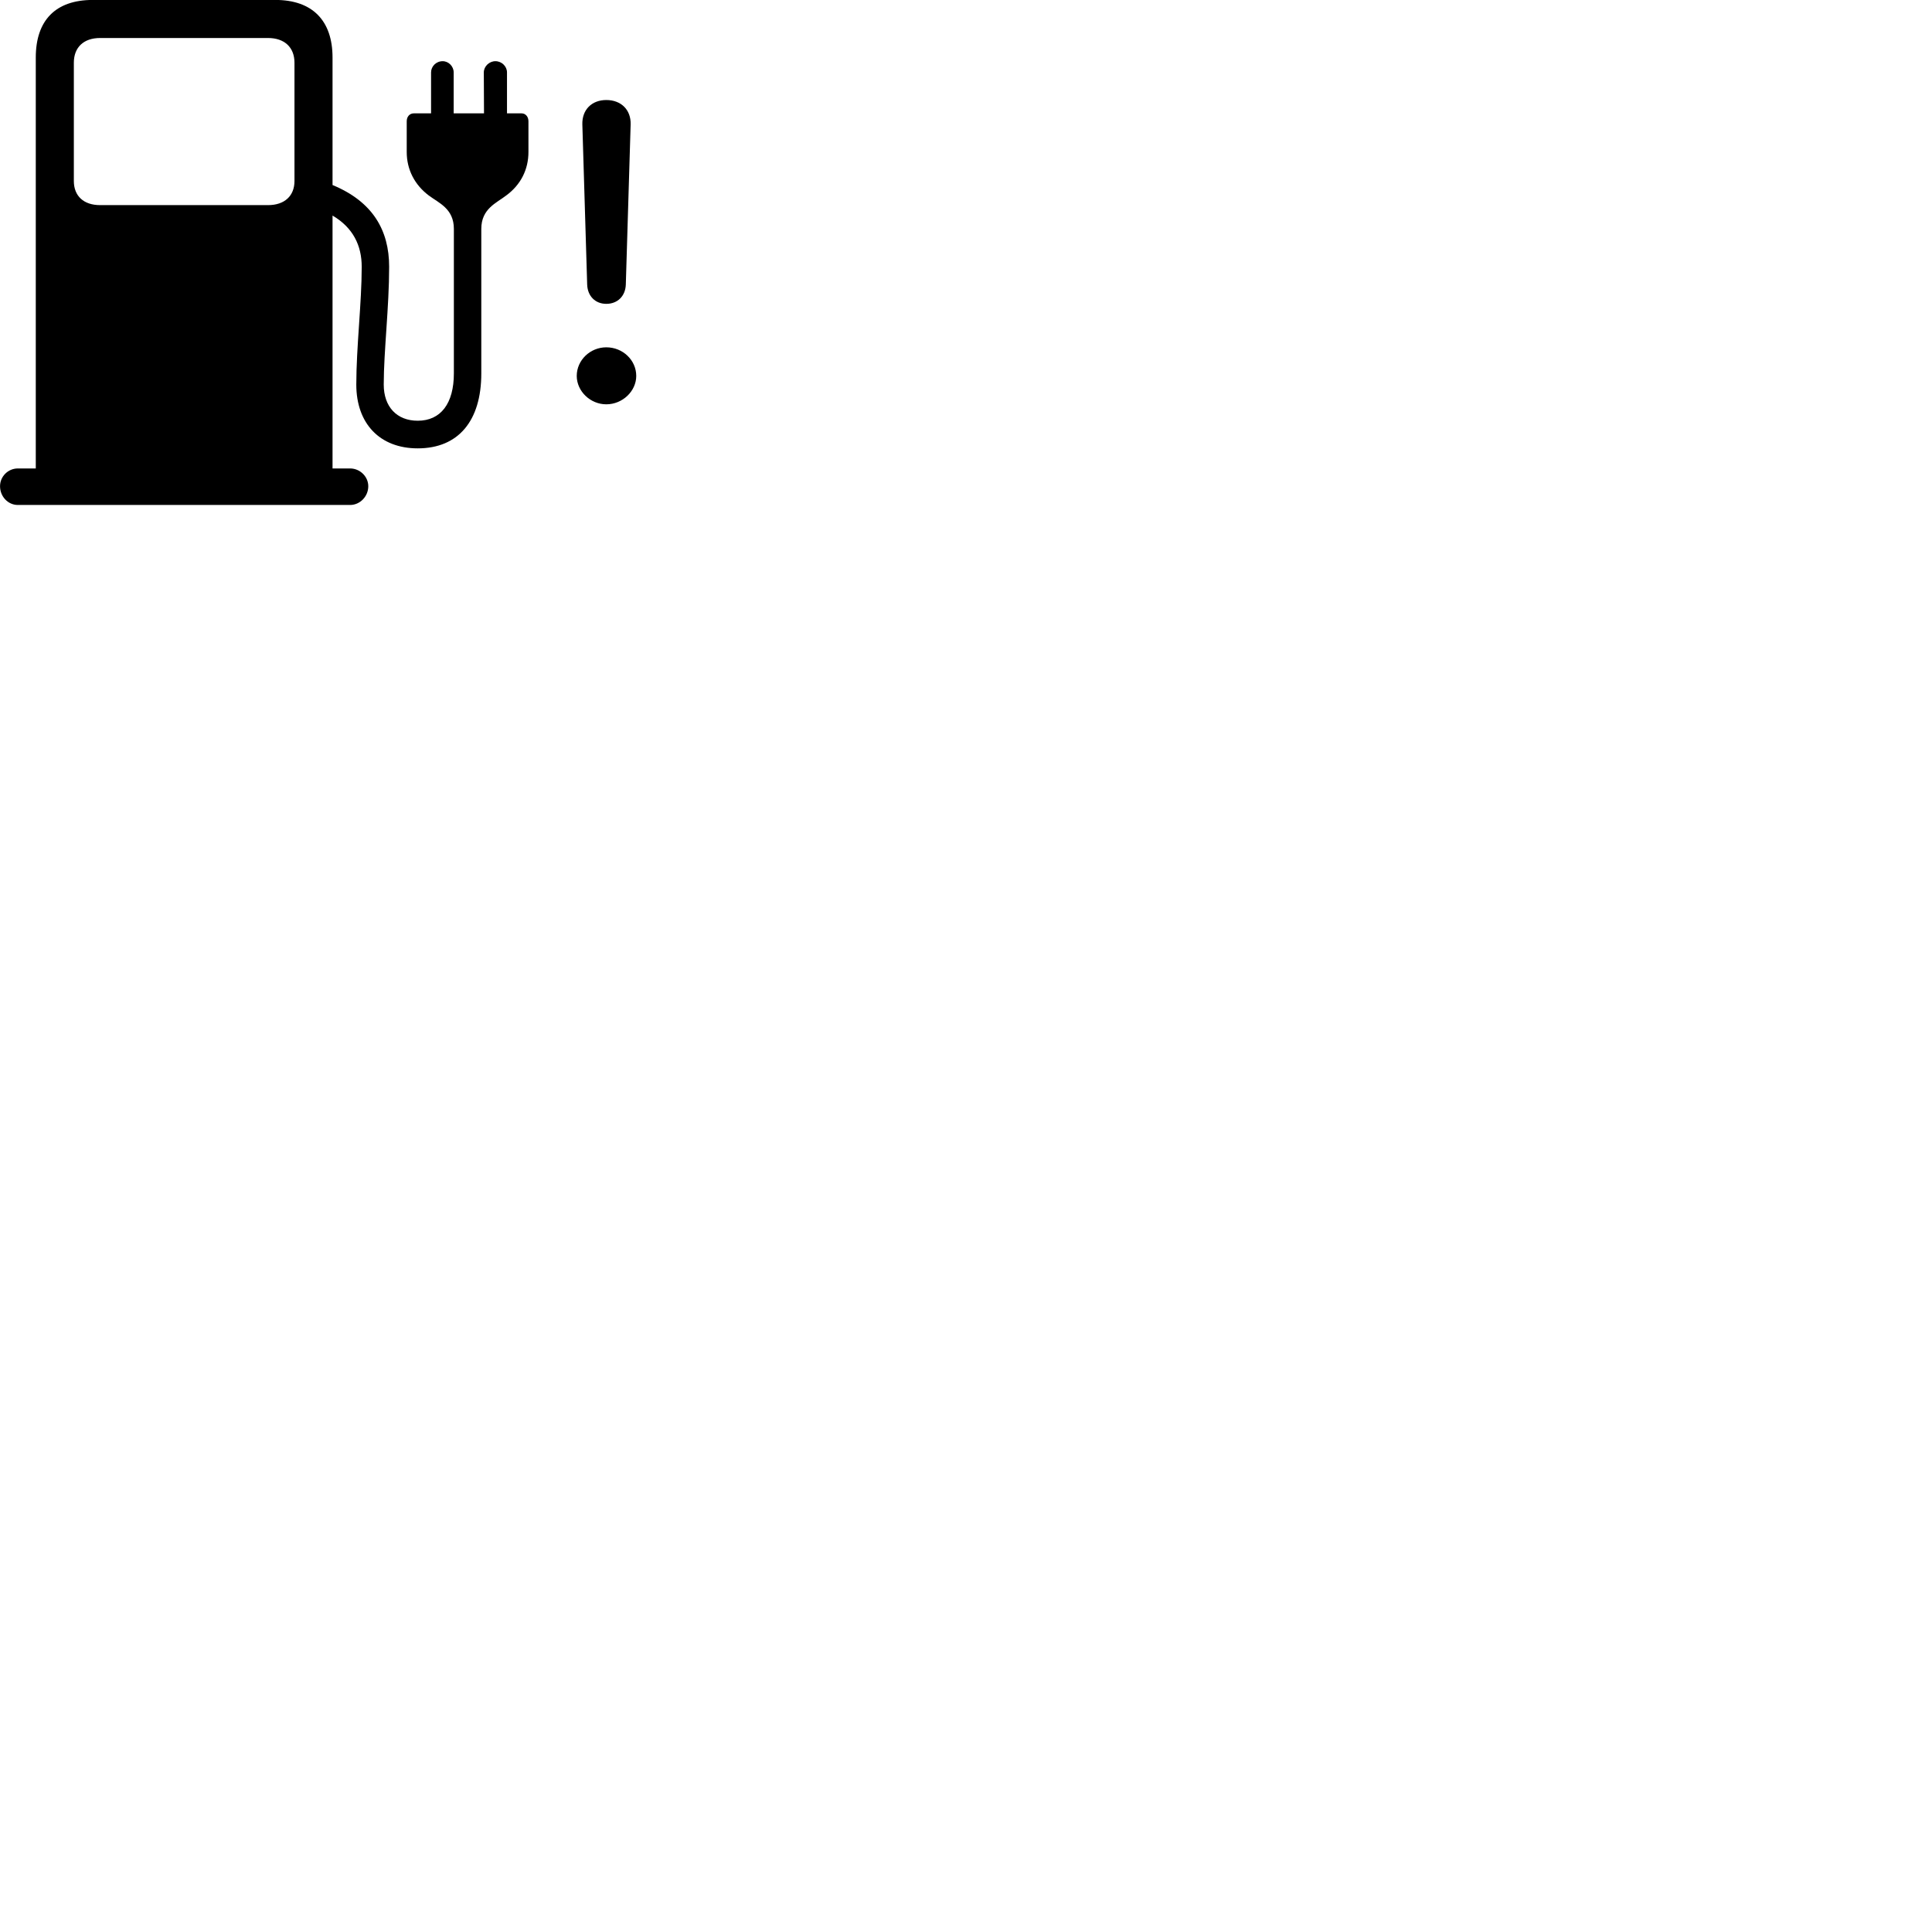 
        <svg xmlns="http://www.w3.org/2000/svg" viewBox="0 0 100 100">
            <path d="M0.002 25.167C0.002 25.697 0.412 26.137 0.922 26.137H18.122C18.632 26.137 19.062 25.697 19.062 25.167C19.062 24.667 18.632 24.247 18.122 24.247H17.212V11.157C18.282 11.787 18.722 12.717 18.722 13.807C18.722 15.677 18.442 17.967 18.442 19.907C18.442 21.927 19.662 23.207 21.622 23.207C23.722 23.207 24.912 21.787 24.912 19.327V11.847C24.912 10.797 25.702 10.507 26.202 10.117C26.952 9.567 27.352 8.777 27.352 7.867V6.277C27.352 6.037 27.202 5.867 26.992 5.867H26.242V3.747C26.242 3.437 25.972 3.167 25.642 3.167C25.322 3.167 25.042 3.437 25.042 3.747L25.052 5.867H23.482V3.747C23.482 3.437 23.222 3.167 22.912 3.167C22.572 3.167 22.312 3.437 22.312 3.747V5.867H21.422C21.202 5.867 21.052 6.037 21.052 6.277V7.867C21.052 8.777 21.462 9.567 22.192 10.117C22.712 10.507 23.492 10.797 23.492 11.847V19.327C23.492 20.887 22.812 21.777 21.622 21.777C20.542 21.777 19.862 21.057 19.862 19.907C19.862 18.187 20.142 15.897 20.142 13.807C20.142 11.917 19.292 10.437 17.212 9.577V2.977C17.212 1.057 16.162 -0.003 14.252 -0.003H4.802C2.872 -0.003 1.852 1.057 1.852 2.977V24.247H0.922C0.422 24.247 0.002 24.657 0.002 25.167ZM5.182 10.617C4.332 10.617 3.822 10.147 3.822 9.367V3.247C3.822 2.447 4.332 1.967 5.182 1.967H13.872C14.722 1.967 15.242 2.447 15.242 3.247V9.367C15.242 10.147 14.722 10.617 13.872 10.617ZM31.382 15.727C31.962 15.727 32.372 15.327 32.392 14.727L32.642 6.437C32.662 5.687 32.152 5.177 31.382 5.177C30.622 5.177 30.122 5.687 30.142 6.437L30.392 14.727C30.412 15.327 30.812 15.727 31.382 15.727ZM31.382 20.927C32.222 20.927 32.932 20.247 32.932 19.457C32.932 18.647 32.242 17.977 31.382 17.977C30.542 17.977 29.852 18.647 29.852 19.457C29.852 20.247 30.552 20.927 31.382 20.927Z" />
        </svg>
    